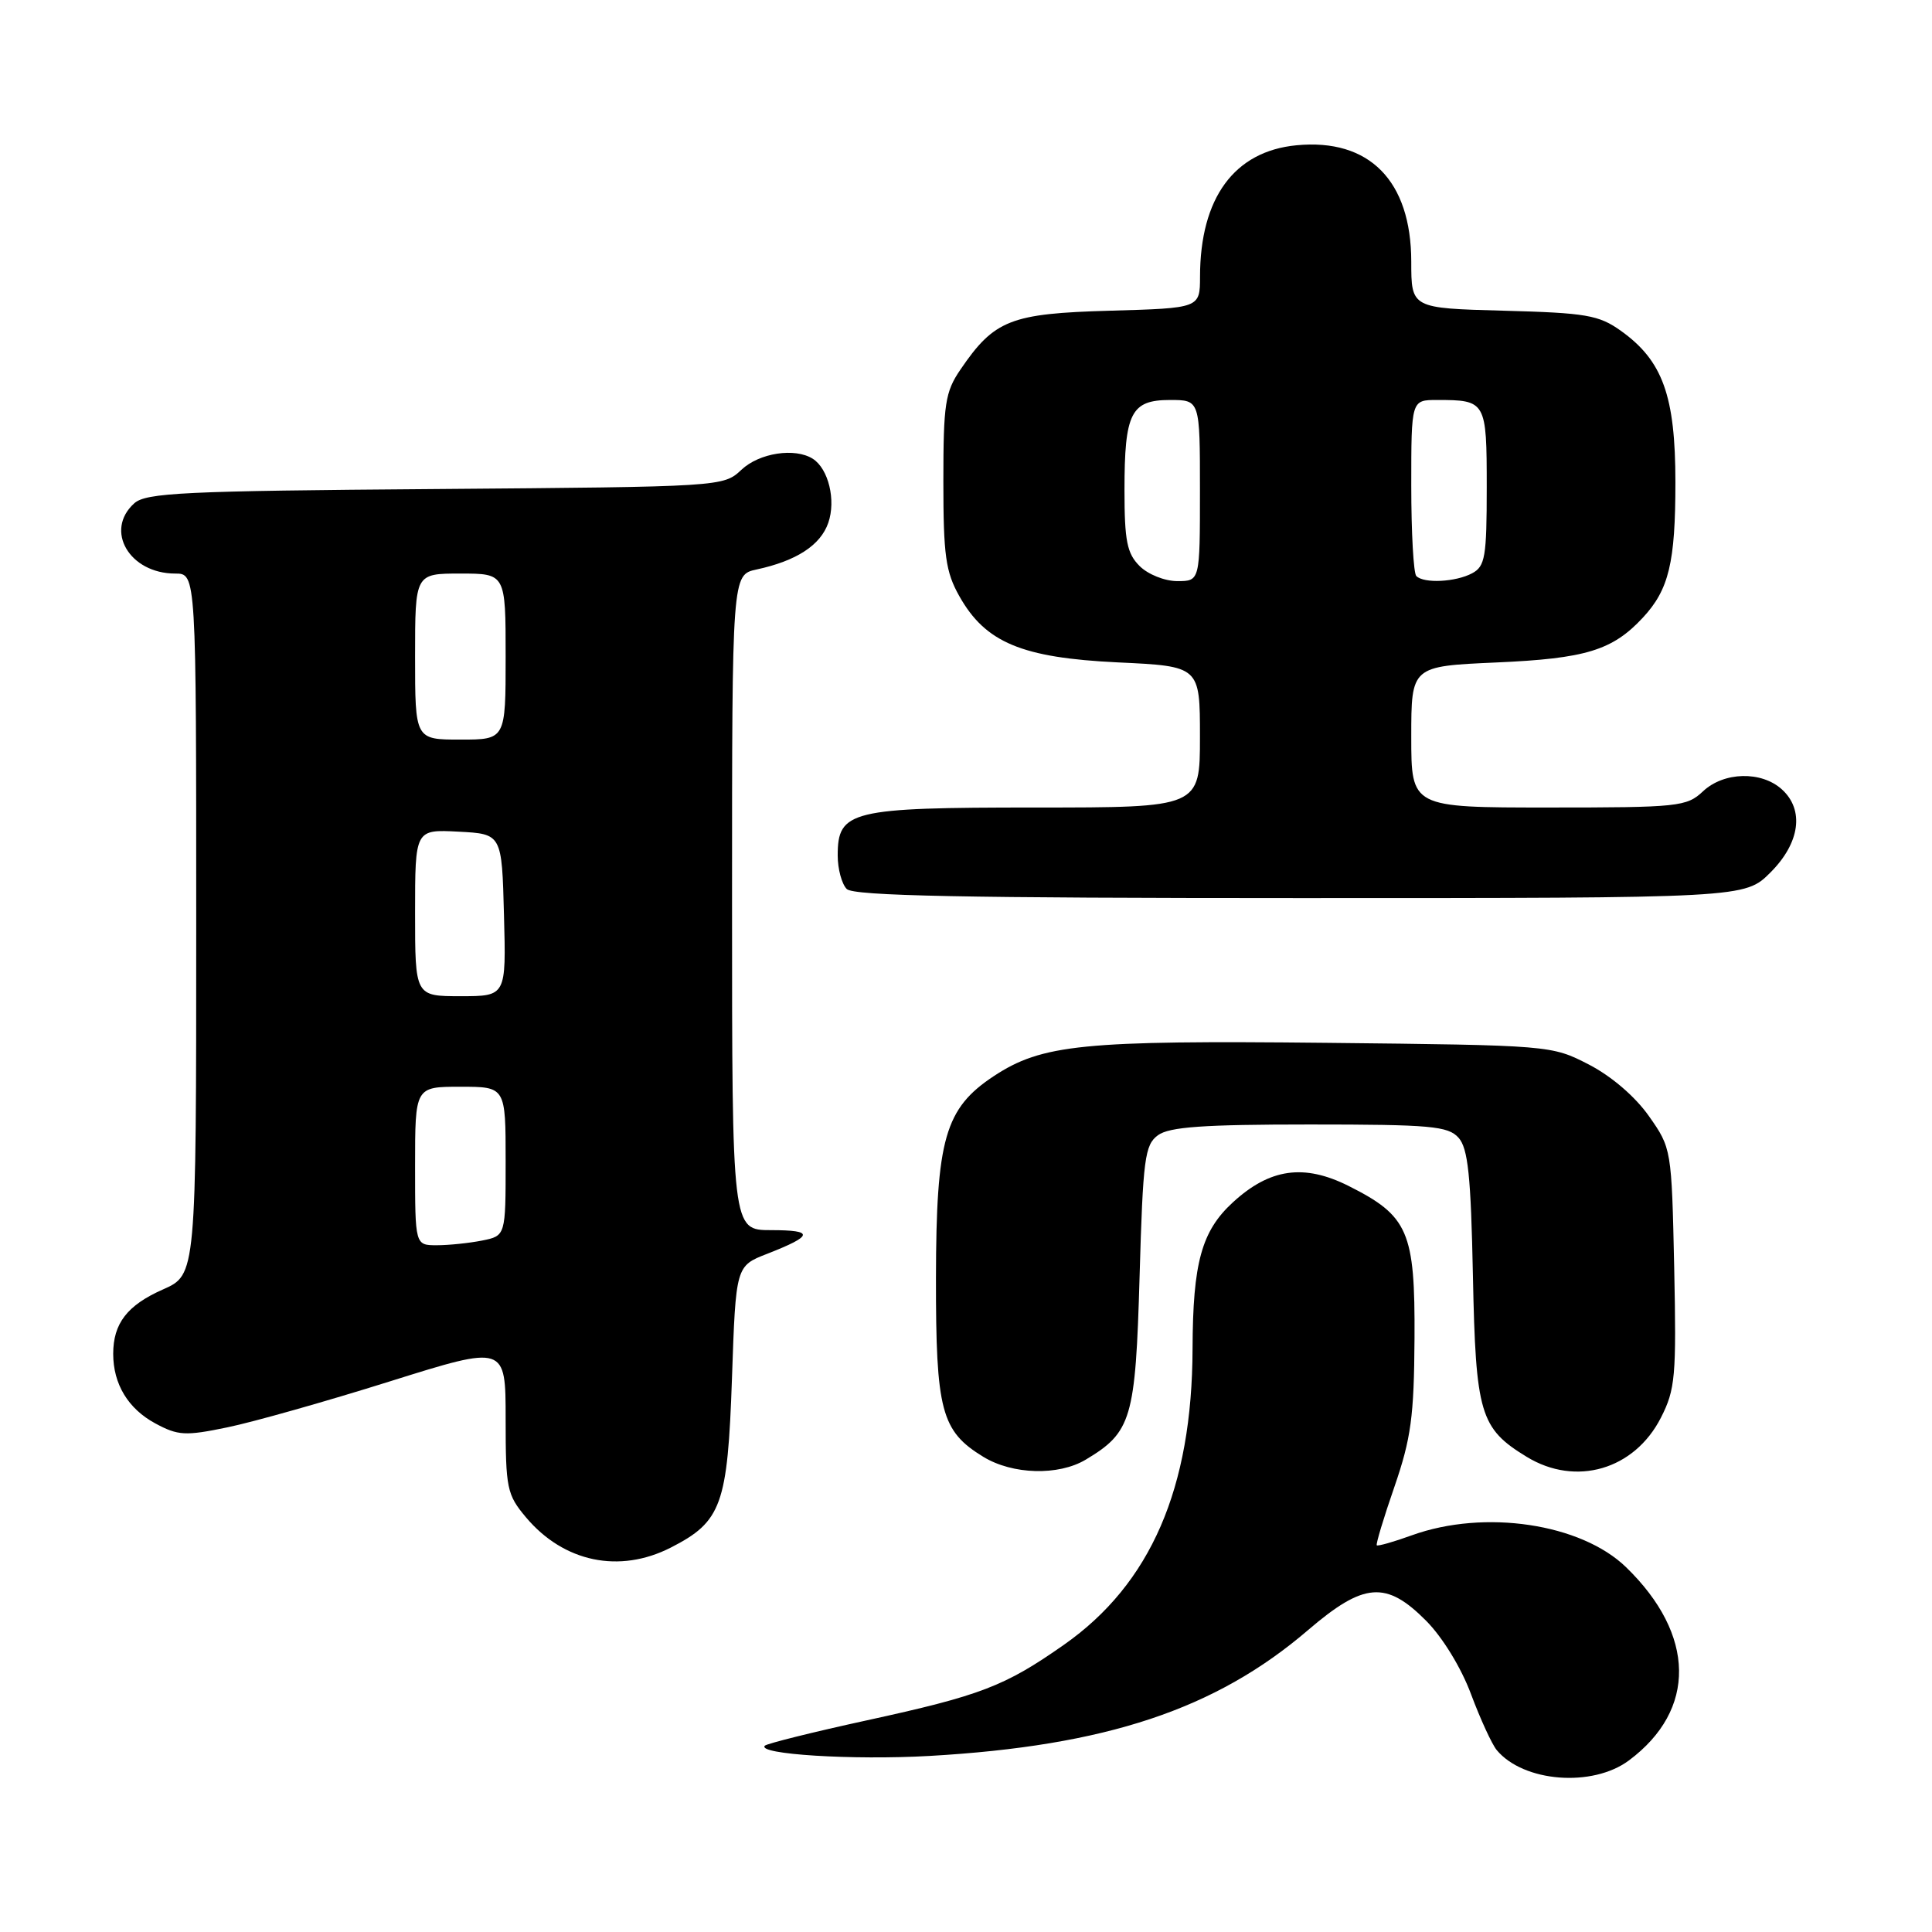<?xml version="1.0" encoding="UTF-8" standalone="no"?>
<!DOCTYPE svg PUBLIC "-//W3C//DTD SVG 1.1//EN" "http://www.w3.org/Graphics/SVG/1.1/DTD/svg11.dtd" >
<svg xmlns="http://www.w3.org/2000/svg" xmlns:xlink="http://www.w3.org/1999/xlink" version="1.1" viewBox="0 0 256 256">
 <g >
 <path fill="currentColor"
d=" M 215.85 233.26 C 224.83 226.56 224.68 216.61 215.47 207.67 C 209.50 201.87 196.72 199.96 187.09 203.43 C 184.67 204.31 182.57 204.90 182.43 204.76 C 182.29 204.62 183.34 201.12 184.77 197.00 C 186.97 190.61 187.37 187.70 187.43 177.33 C 187.51 163.17 186.62 161.12 178.69 157.14 C 172.78 154.18 168.26 154.82 163.37 159.31 C 159.21 163.12 158.06 167.33 158.02 178.70 C 157.97 197.21 152.47 209.88 140.98 217.94 C 133.12 223.45 129.97 224.66 114.79 227.97 C 107.68 229.52 101.64 231.03 101.35 231.31 C 100.21 232.45 113.02 233.25 123.18 232.67 C 146.55 231.33 161.06 226.51 173.33 215.99 C 180.72 209.66 183.67 209.43 188.96 214.75 C 191.14 216.94 193.62 220.99 194.92 224.49 C 196.15 227.78 197.68 231.11 198.32 231.89 C 201.86 236.15 211.02 236.87 215.85 233.26 Z  M 88.89 205.06 C 95.62 201.62 96.41 199.42 96.99 182.63 C 97.50 167.75 97.50 167.75 101.67 166.13 C 107.81 163.73 107.93 163.00 102.17 163.00 C 97.00 163.00 97.00 163.00 97.00 119.58 C 97.00 76.16 97.00 76.16 100.25 75.46 C 105.53 74.32 108.72 72.25 109.75 69.28 C 110.79 66.29 109.78 62.12 107.70 60.79 C 105.33 59.29 100.61 60.01 98.24 62.25 C 95.85 64.49 95.68 64.50 57.70 64.80 C 24.32 65.05 19.33 65.29 17.78 66.70 C 13.81 70.29 17.15 76.00 23.22 76.00 C 26.00 76.00 26.00 76.00 26.00 122.45 C 26.00 168.91 26.00 168.91 21.59 170.86 C 16.86 172.95 15.00 175.36 15.00 179.39 C 15.00 183.40 16.98 186.67 20.58 188.61 C 23.59 190.23 24.55 190.29 30.13 189.13 C 33.54 188.43 43.23 185.69 51.66 183.04 C 67.00 178.23 67.00 178.23 67.00 188.04 C 67.00 197.24 67.17 198.05 69.70 201.06 C 74.70 207.00 82.07 208.54 88.89 205.06 Z  M 143.85 193.42 C 149.94 189.78 150.46 188.03 151.00 169.17 C 151.45 153.49 151.69 151.70 153.44 150.42 C 154.95 149.32 159.45 149.00 173.54 149.00 C 189.56 149.00 191.87 149.21 193.26 150.75 C 194.52 152.16 194.90 155.75 195.17 169.05 C 195.54 187.34 196.11 189.27 202.30 193.04 C 208.81 197.01 216.56 194.75 220.08 187.85 C 221.99 184.10 222.14 182.39 221.84 167.96 C 221.50 152.25 221.48 152.14 218.49 147.89 C 216.67 145.30 213.52 142.60 210.52 141.05 C 205.58 138.51 205.47 138.50 175.71 138.18 C 143.47 137.84 138.07 138.38 131.67 142.60 C 125.21 146.87 124.05 150.91 124.02 169.30 C 124.00 186.94 124.71 189.63 130.30 193.04 C 134.17 195.40 140.24 195.57 143.85 193.42 Z  M 234.60 115.60 C 238.51 111.69 239.11 107.31 236.10 104.59 C 233.39 102.14 228.42 102.26 225.66 104.85 C 223.49 106.89 222.43 107.00 205.19 107.00 C 187.00 107.00 187.00 107.00 187.00 97.64 C 187.00 88.28 187.00 88.28 198.28 87.78 C 210.12 87.26 213.65 86.18 217.68 81.85 C 221.14 78.13 222.00 74.56 222.00 63.90 C 222.00 52.46 220.32 47.79 214.77 43.83 C 211.85 41.75 210.18 41.46 199.25 41.17 C 187.00 40.84 187.00 40.84 187.00 34.67 C 186.99 23.95 181.44 18.32 171.79 19.25 C 163.55 20.04 159.02 26.22 159.01 36.67 C 159.00 40.83 159.00 40.83 147.07 41.17 C 133.89 41.54 131.75 42.38 127.25 48.99 C 125.24 51.94 125.00 53.52 125.00 63.76 C 125.00 73.59 125.30 75.77 127.12 79.00 C 130.58 85.15 135.40 87.16 148.11 87.77 C 159.00 88.28 159.00 88.28 159.00 97.64 C 159.00 107.00 159.00 107.00 137.22 107.00 C 112.68 107.00 111.00 107.41 111.00 113.36 C 111.00 115.14 111.54 117.14 112.20 117.80 C 113.11 118.71 127.82 119.00 172.30 119.00 C 231.20 119.00 231.20 119.00 234.60 115.60 Z  M 55.00 154.50 C 55.00 144.00 55.00 144.00 61.00 144.00 C 67.00 144.00 67.00 144.00 67.00 153.88 C 67.00 163.75 67.00 163.75 63.88 164.38 C 62.16 164.72 59.46 165.00 57.88 165.00 C 55.00 165.00 55.00 165.00 55.00 154.50 Z  M 55.00 120.95 C 55.00 109.90 55.00 109.90 60.75 110.20 C 66.50 110.50 66.50 110.50 66.78 121.25 C 67.07 132.00 67.07 132.00 61.03 132.00 C 55.00 132.00 55.00 132.00 55.00 120.95 Z  M 55.00 87.00 C 55.00 76.00 55.00 76.00 61.00 76.00 C 67.00 76.00 67.00 76.00 67.00 87.00 C 67.00 98.00 67.00 98.00 61.00 98.00 C 55.00 98.00 55.00 98.00 55.00 87.00 Z  M 151.00 75.00 C 149.33 73.33 149.00 71.67 149.00 64.93 C 149.00 54.70 149.86 53.00 155.04 53.00 C 159.00 53.00 159.00 53.00 159.00 65.00 C 159.00 77.00 159.00 77.00 156.00 77.00 C 154.33 77.00 152.11 76.11 151.00 75.00 Z  M 187.67 76.33 C 187.30 75.97 187.00 70.57 187.00 64.33 C 187.00 53.00 187.00 53.00 190.42 53.00 C 196.91 53.00 197.00 53.16 197.00 64.57 C 197.00 73.79 196.79 75.04 195.07 75.96 C 192.88 77.13 188.68 77.34 187.67 76.33 Z "/>
</g>
</svg>